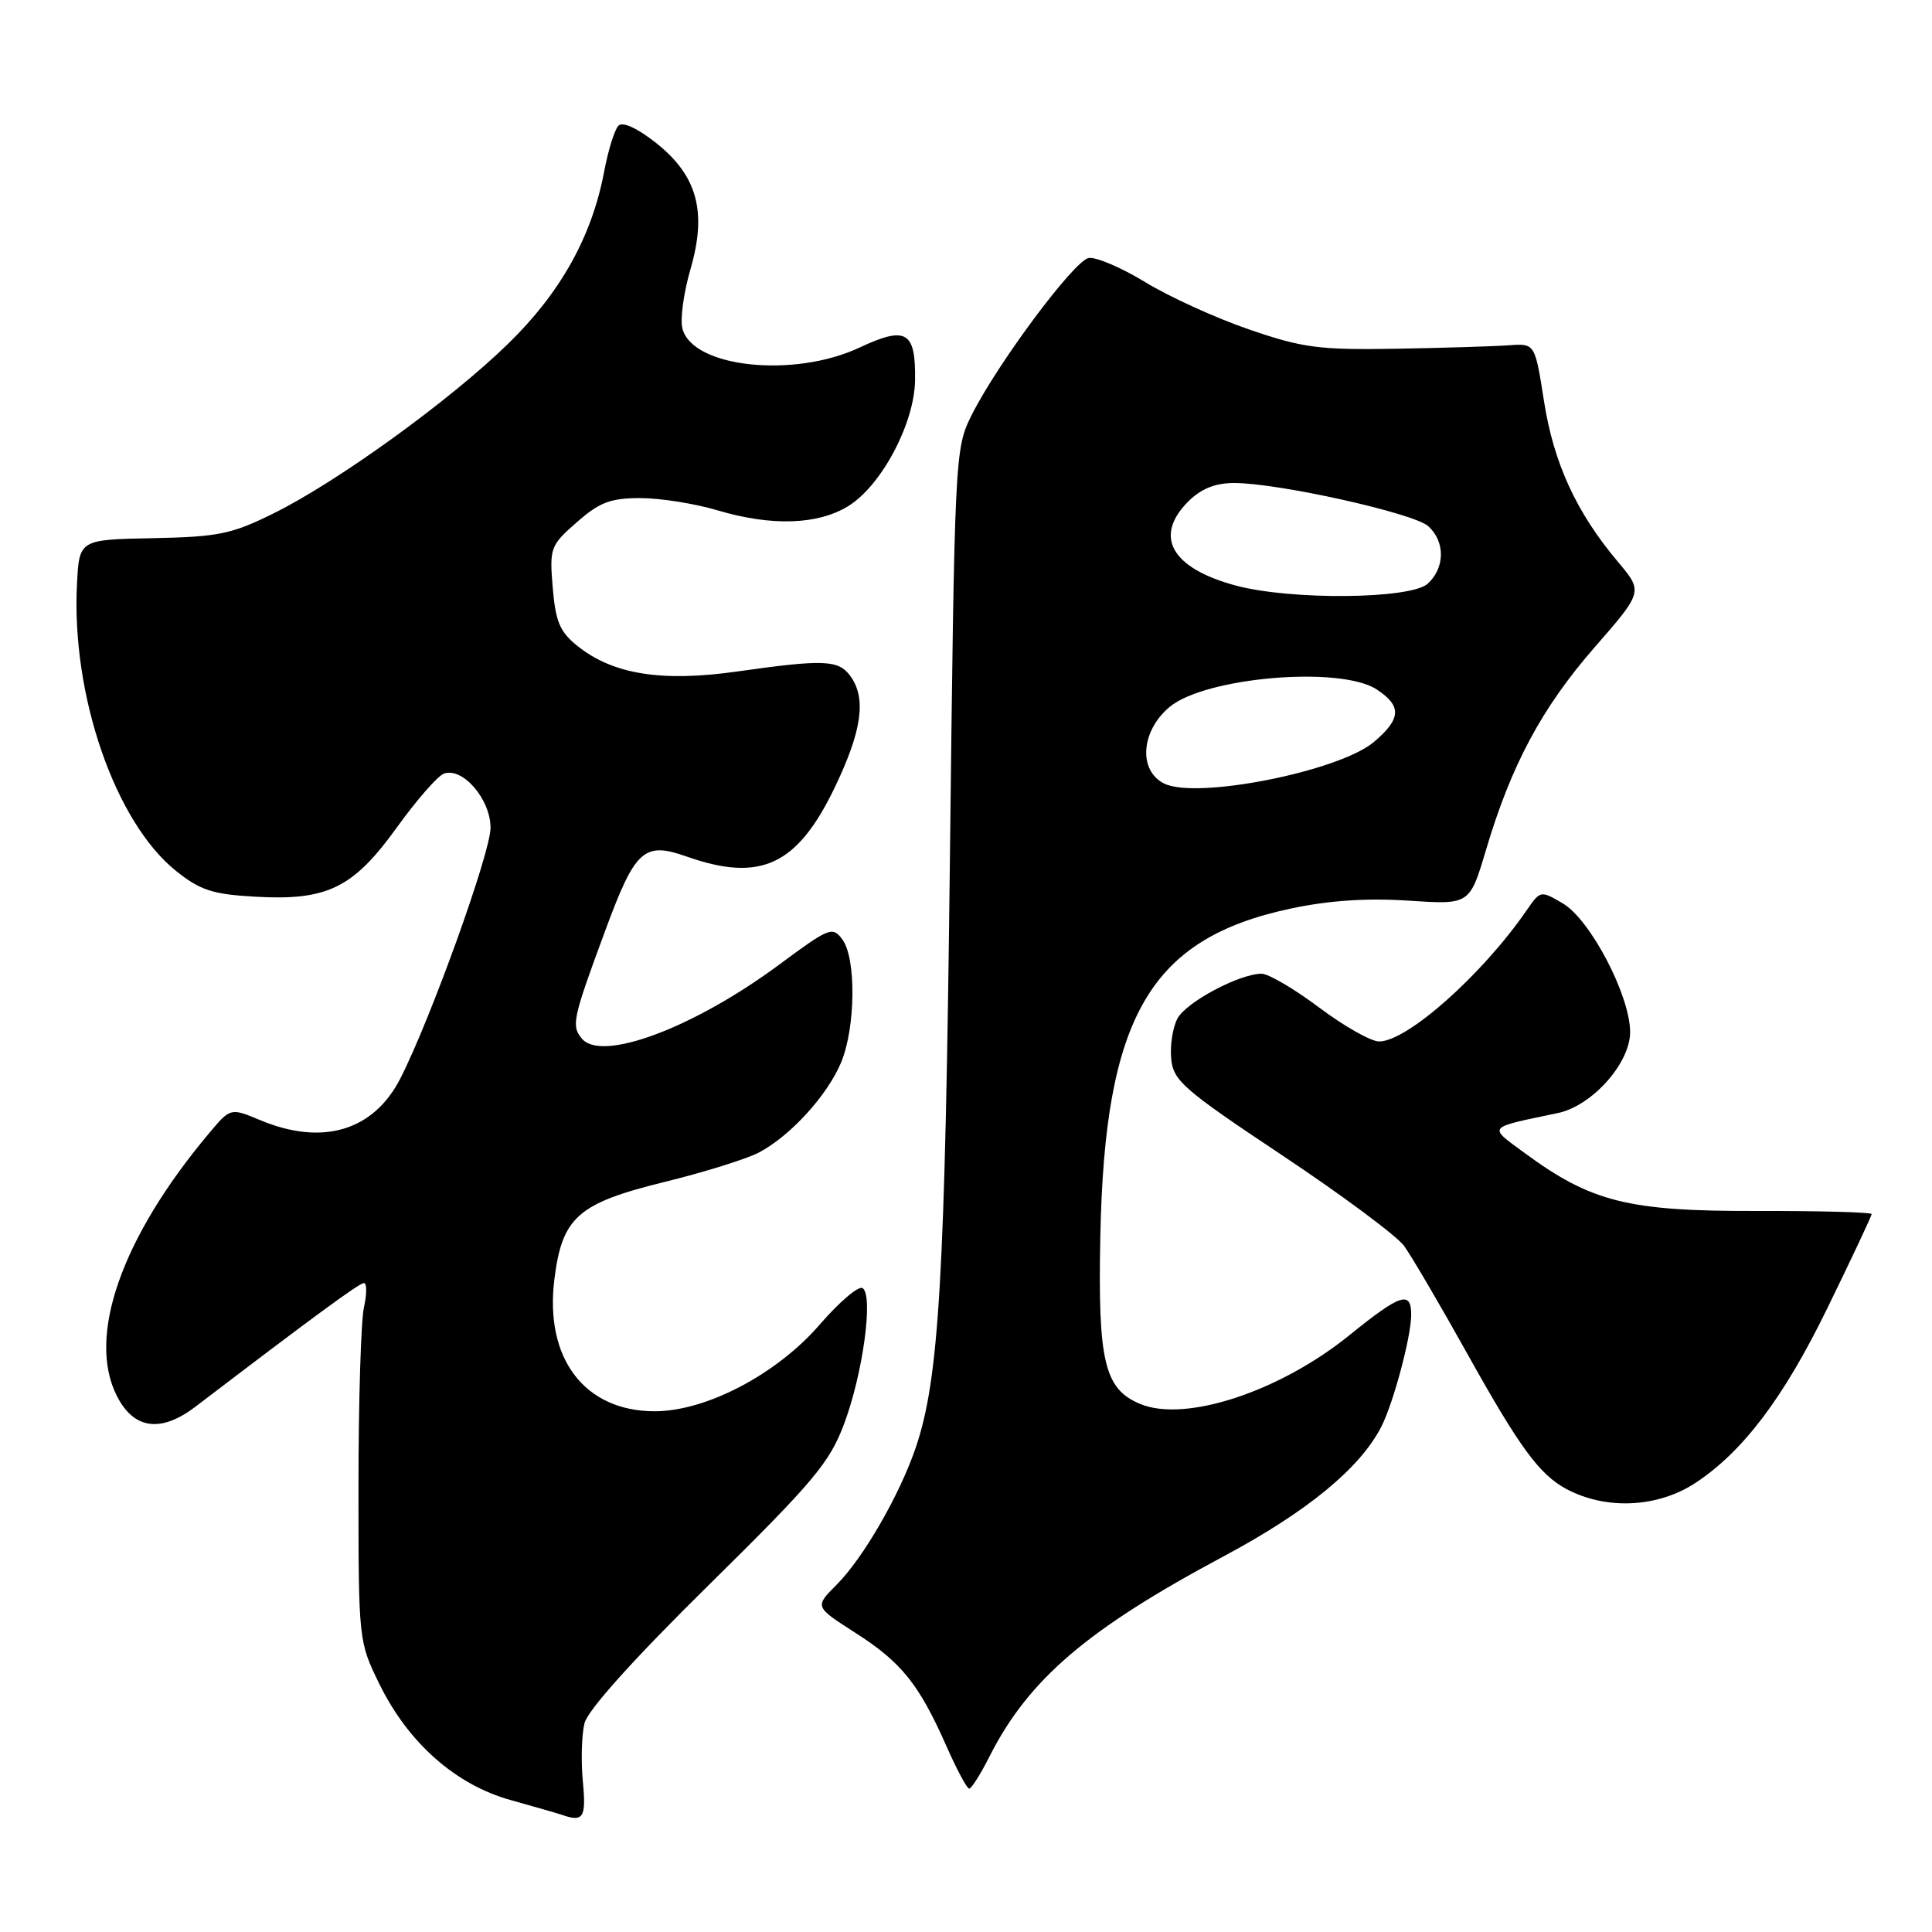 <?xml version="1.0" encoding="UTF-8" standalone="no"?>
<!DOCTYPE svg PUBLIC "-//W3C//DTD SVG 1.1//EN" "http://www.w3.org/Graphics/SVG/1.1/DTD/svg11.dtd" >
<svg xmlns="http://www.w3.org/2000/svg" xmlns:xlink="http://www.w3.org/1999/xlink" version="1.1" viewBox="0 0 256 256">
 <g >
 <path fill="currentColor"
d=" M 77.23 236.05 C 76.97 233.33 77.07 229.86 77.45 228.33 C 77.89 226.59 83.99 219.80 93.91 210.03 C 107.83 196.31 109.93 193.81 111.86 188.64 C 114.35 181.98 115.76 171.59 114.29 170.68 C 113.75 170.35 111.21 172.52 108.63 175.50 C 102.95 182.08 93.59 187.00 86.75 187.00 C 77.46 187.00 72.14 180.01 73.46 169.51 C 74.48 161.28 76.57 159.44 88.03 156.62 C 93.26 155.34 98.89 153.58 100.53 152.73 C 104.71 150.54 109.62 145.16 111.45 140.78 C 113.37 136.18 113.47 127.02 111.63 124.50 C 110.32 122.72 109.90 122.89 103.26 127.81 C 91.95 136.19 79.72 140.78 77.10 137.62 C 75.68 135.90 75.87 135.02 80.20 123.30 C 84.17 112.55 85.33 111.50 90.97 113.49 C 100.75 116.94 105.62 114.69 110.58 104.40 C 114.22 96.84 114.83 92.52 112.67 89.57 C 111.10 87.42 109.16 87.35 97.66 88.98 C 87.69 90.39 81.25 89.37 76.55 85.62 C 74.18 83.73 73.62 82.40 73.24 77.87 C 72.80 72.59 72.92 72.28 76.43 69.20 C 79.44 66.55 80.90 66.00 84.85 66.00 C 87.48 66.00 92.08 66.73 95.07 67.62 C 102.23 69.75 108.37 69.55 112.40 67.06 C 116.80 64.34 121.16 56.13 121.25 50.41 C 121.35 43.89 120.09 43.15 113.88 46.06 C 105.15 50.15 91.71 48.70 90.42 43.52 C 90.11 42.30 90.59 38.78 91.48 35.71 C 93.71 28.06 92.41 23.28 86.92 18.93 C 84.45 16.98 82.51 16.09 81.95 16.65 C 81.44 17.16 80.58 19.92 80.04 22.80 C 78.42 31.35 74.27 38.78 67.35 45.53 C 59.68 53.02 44.77 63.81 36.26 68.02 C 30.71 70.77 28.95 71.14 20.26 71.31 C 10.50 71.50 10.50 71.50 10.20 77.40 C 9.44 92.10 15.24 108.92 23.31 115.39 C 26.53 117.97 28.15 118.50 33.85 118.82 C 43.37 119.36 46.81 117.67 52.60 109.62 C 55.18 106.04 57.97 102.84 58.80 102.52 C 61.27 101.58 65.00 105.89 65.00 109.69 C 65.00 112.99 57.08 134.99 53.06 142.88 C 49.51 149.85 42.73 151.87 34.49 148.43 C 30.54 146.78 30.54 146.78 27.72 150.14 C 16.07 164.00 11.46 177.18 15.52 185.04 C 17.78 189.41 21.33 189.87 25.92 186.38 C 41.53 174.47 47.60 170.02 48.22 170.01 C 48.62 170.00 48.62 171.46 48.22 173.25 C 47.83 175.04 47.50 185.72 47.50 197.00 C 47.50 217.38 47.52 217.53 50.27 223.14 C 54.10 230.95 60.37 236.49 67.67 238.52 C 70.88 239.42 73.95 240.30 74.50 240.49 C 77.30 241.47 77.69 240.84 77.23 236.05 Z  M 131.11 232.75 C 136.30 222.50 144.07 215.87 162.21 206.18 C 173.22 200.29 180.20 194.56 183.03 189.05 C 184.63 185.92 186.97 177.18 186.99 174.25 C 187.01 170.97 185.59 171.43 178.82 176.91 C 169.57 184.40 157.07 188.51 151.10 186.04 C 146.33 184.07 145.46 180.42 145.80 163.79 C 146.38 134.69 152.38 124.36 171.03 120.39 C 176.10 119.31 181.10 118.98 186.62 119.34 C 194.74 119.88 194.74 119.88 196.89 112.66 C 200.24 101.37 204.29 93.81 211.27 85.80 C 217.72 78.41 217.72 78.41 214.39 74.45 C 208.88 67.92 205.87 61.37 204.59 53.17 C 203.39 45.50 203.39 45.50 199.95 45.75 C 198.05 45.89 191.32 46.10 185.00 46.21 C 174.76 46.38 172.63 46.10 165.50 43.65 C 161.10 42.14 154.91 39.32 151.74 37.38 C 148.56 35.44 145.19 34.01 144.24 34.19 C 142.30 34.57 132.18 48.15 128.75 55.00 C 126.52 59.45 126.49 60.06 125.86 114.50 C 125.22 169.30 124.44 182.69 121.35 191.79 C 119.21 198.09 114.38 206.46 110.85 209.99 C 107.94 212.90 107.94 212.90 113.33 216.35 C 119.43 220.25 121.76 223.14 125.37 231.29 C 126.75 234.43 128.13 237.00 128.42 237.00 C 128.72 237.00 129.93 235.09 131.11 232.75 Z  M 224.63 196.51 C 230.92 192.38 236.33 185.24 242.10 173.41 C 245.35 166.76 248.00 161.12 248.00 160.87 C 248.00 160.63 241.14 160.44 232.75 160.46 C 215.74 160.50 210.86 159.28 202.01 152.77 C 197.14 149.19 196.90 149.48 206.41 147.49 C 210.95 146.54 216.00 140.89 216.00 136.76 C 216.00 131.93 210.75 121.88 207.10 119.72 C 204.15 117.98 204.11 117.98 202.31 120.59 C 196.43 129.14 186.46 138.00 182.74 138.00 C 181.66 138.00 178.08 135.97 174.79 133.50 C 171.50 131.03 168.06 129.01 167.15 129.02 C 164.17 129.06 157.18 132.79 156.02 134.96 C 155.39 136.13 155.02 138.53 155.19 140.30 C 155.47 143.21 156.82 144.38 169.89 153.08 C 177.80 158.35 185.07 163.75 186.05 165.09 C 187.02 166.43 190.83 172.92 194.50 179.51 C 201.33 191.75 203.96 195.35 207.50 197.27 C 212.74 200.10 219.61 199.80 224.63 196.51 Z  M 154.25 103.82 C 150.81 102.10 151.17 96.87 154.96 93.69 C 159.66 89.73 177.61 88.20 182.41 91.35 C 185.77 93.55 185.68 95.25 182.03 98.33 C 177.39 102.22 158.52 105.96 154.25 103.82 Z  M 163.75 77.59 C 155.21 75.29 152.83 71.08 157.45 66.45 C 159.16 64.75 161.02 64.00 163.55 64.00 C 169.40 64.00 187.34 68.00 189.25 69.72 C 191.52 71.78 191.48 75.25 189.17 77.35 C 186.90 79.40 171.06 79.55 163.75 77.59 Z "/>
</g>
</svg>
